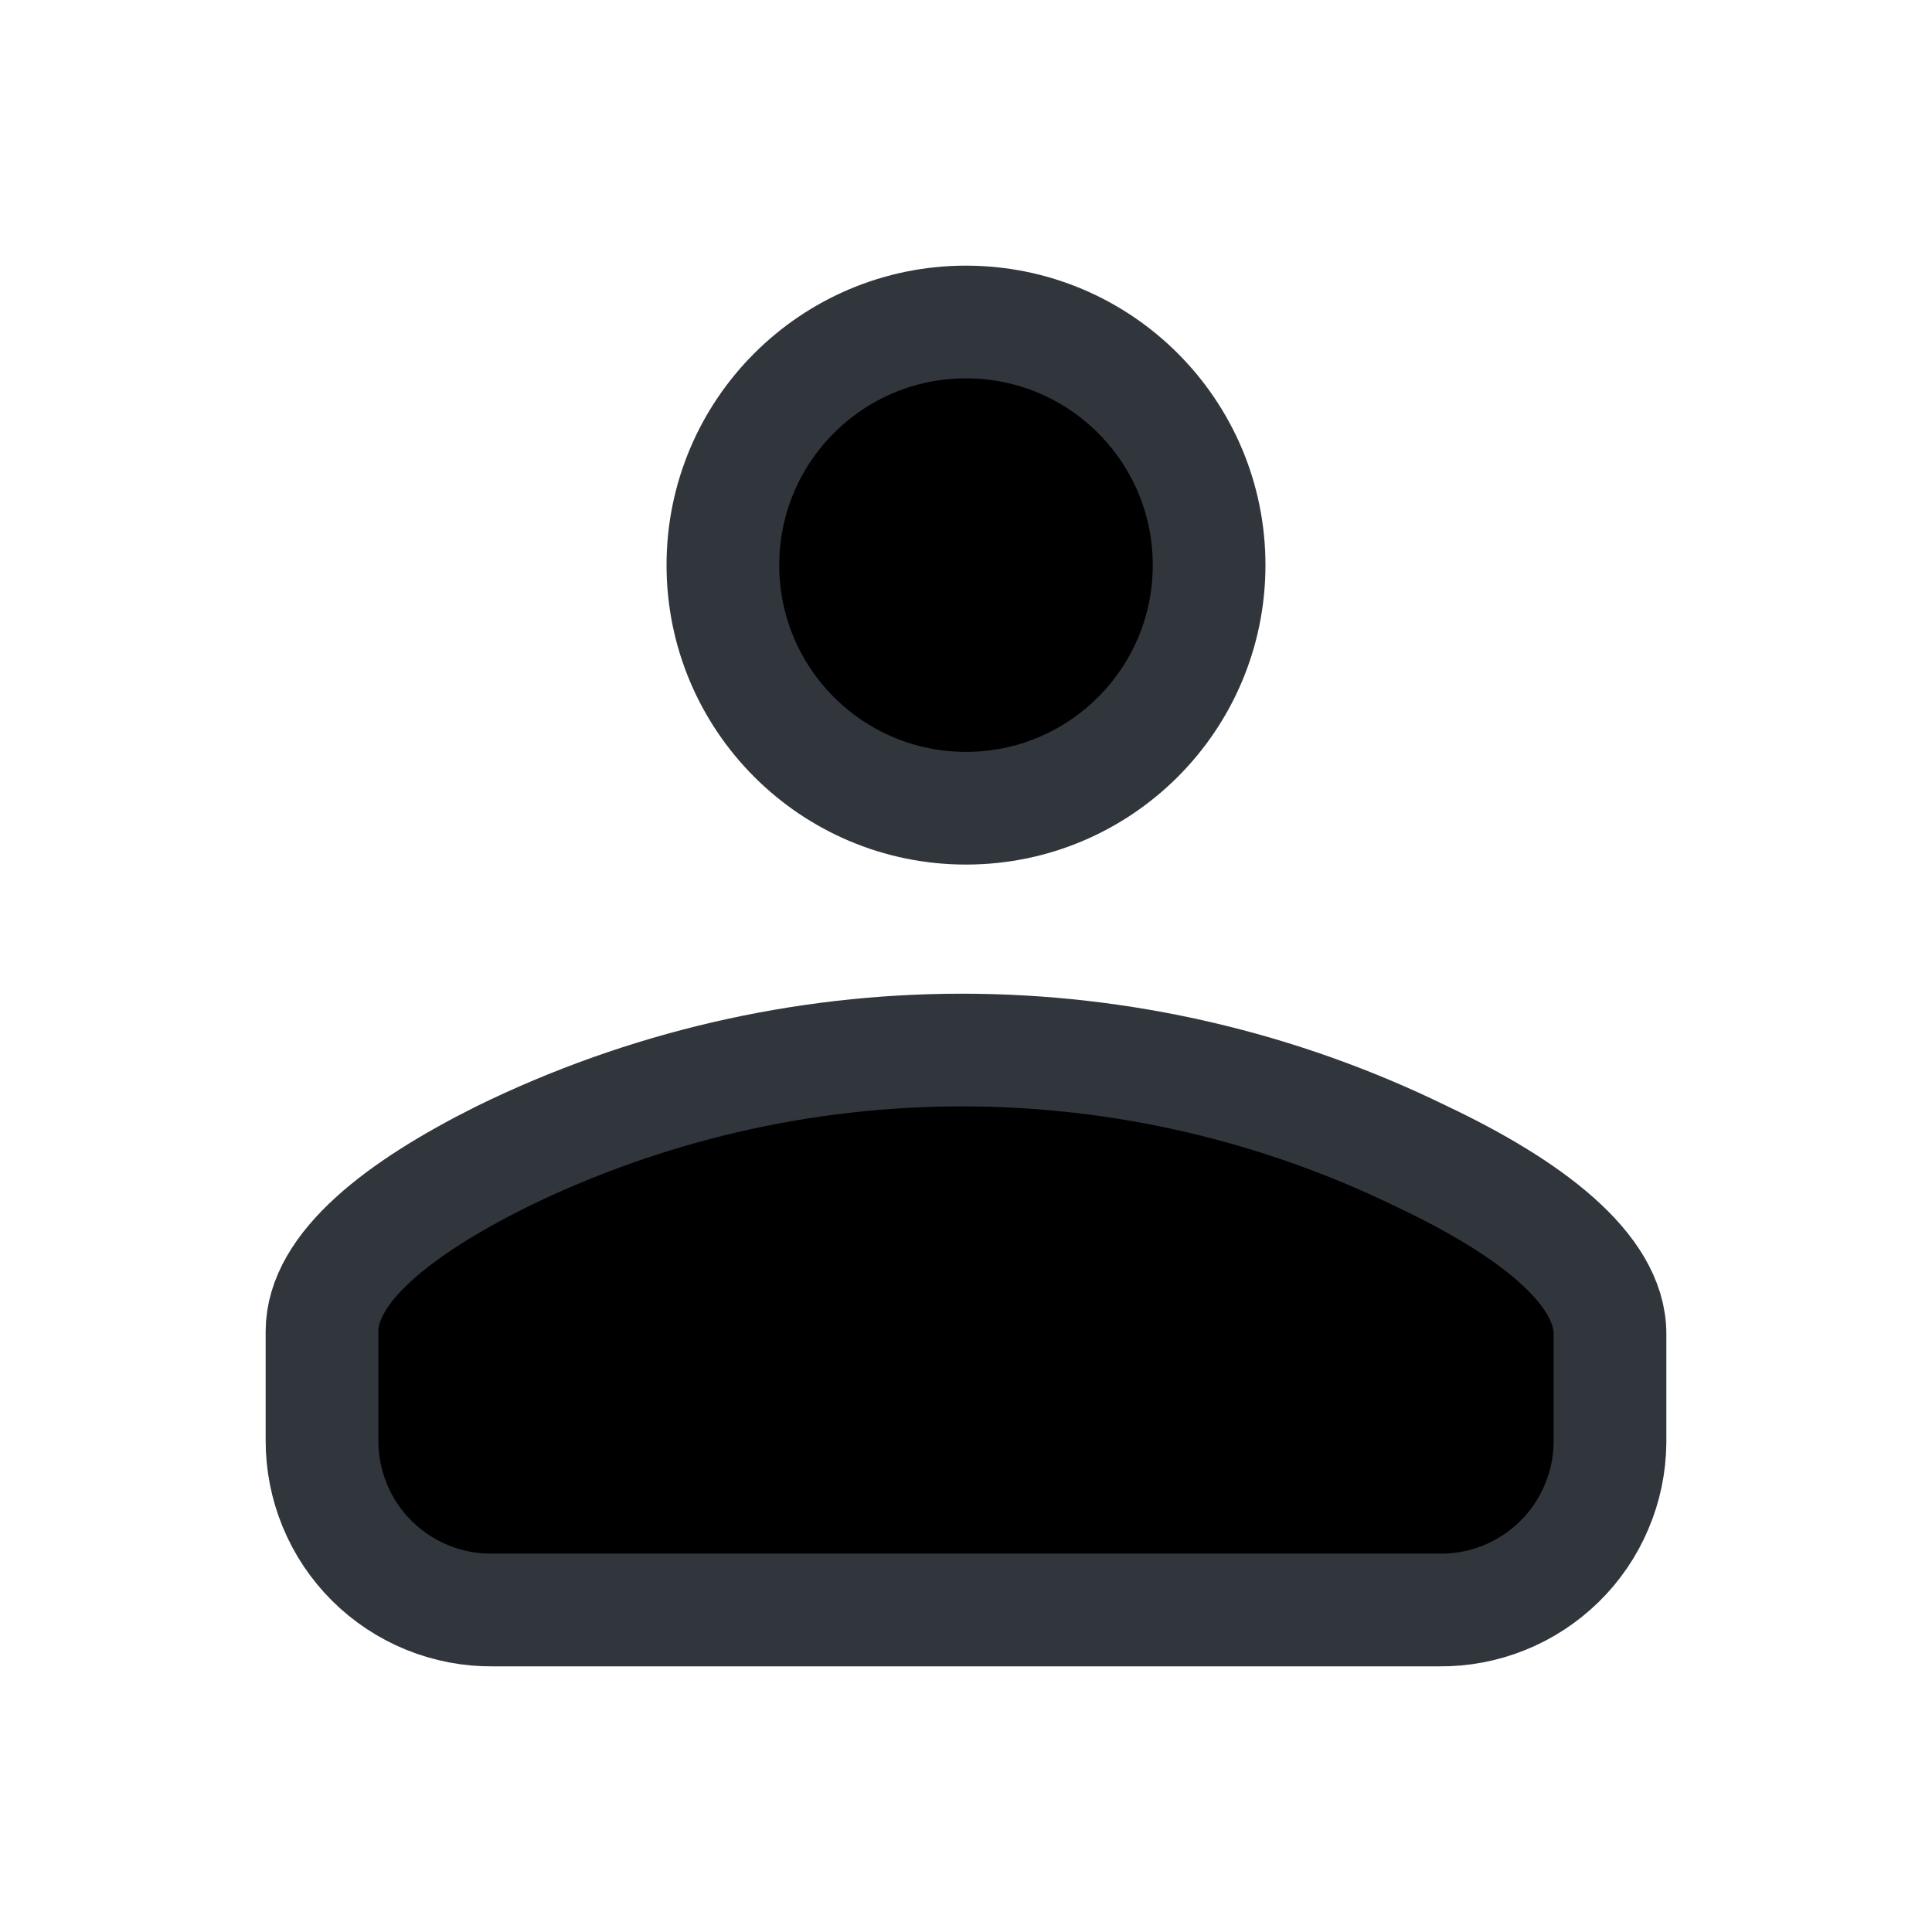 <svg xmlns="http://www.w3.org/2000/svg" viewBox="0 0 24 24" class="c-cZuCZG c-cZuCZG-gtZKQU-size-large c-cZuCZG-dmsdwv-rotate-up c-cZuCZG-ieMTBas-css"><path d="M12 10.04C13.668 10.04 15.02 8.688 15.02 7.02C15.02 5.352 13.668 4 12 4C10.332 4 8.98 5.352 8.98 7.02C8.98 8.688 10.332 10.04 12 10.04Z" stroke="#30363C" stroke-width="1.4" stroke-linecap="round" stroke-linejoin="round"></path><path d="M6.12 20H17.88C18.156 20.003 18.429 19.951 18.685 19.848C18.941 19.745 19.174 19.592 19.371 19.399C19.568 19.206 19.725 18.976 19.832 18.722C19.941 18.468 19.997 18.196 20 17.92V16.57C20 15.76 19 15 17.67 14.37C15.889 13.498 13.933 13.044 11.95 13.044C9.967 13.044 8.011 13.498 6.23 14.37C4.97 15 4 15.74 4 16.54V17.89C3.999 18.168 4.053 18.444 4.159 18.701C4.265 18.959 4.421 19.192 4.619 19.389C4.816 19.585 5.05 19.74 5.308 19.845C5.566 19.95 5.842 20.003 6.12 20Z" stroke="#30363C" stroke-width="1.4" stroke-linecap="round" stroke-linejoin="round"></path></svg>